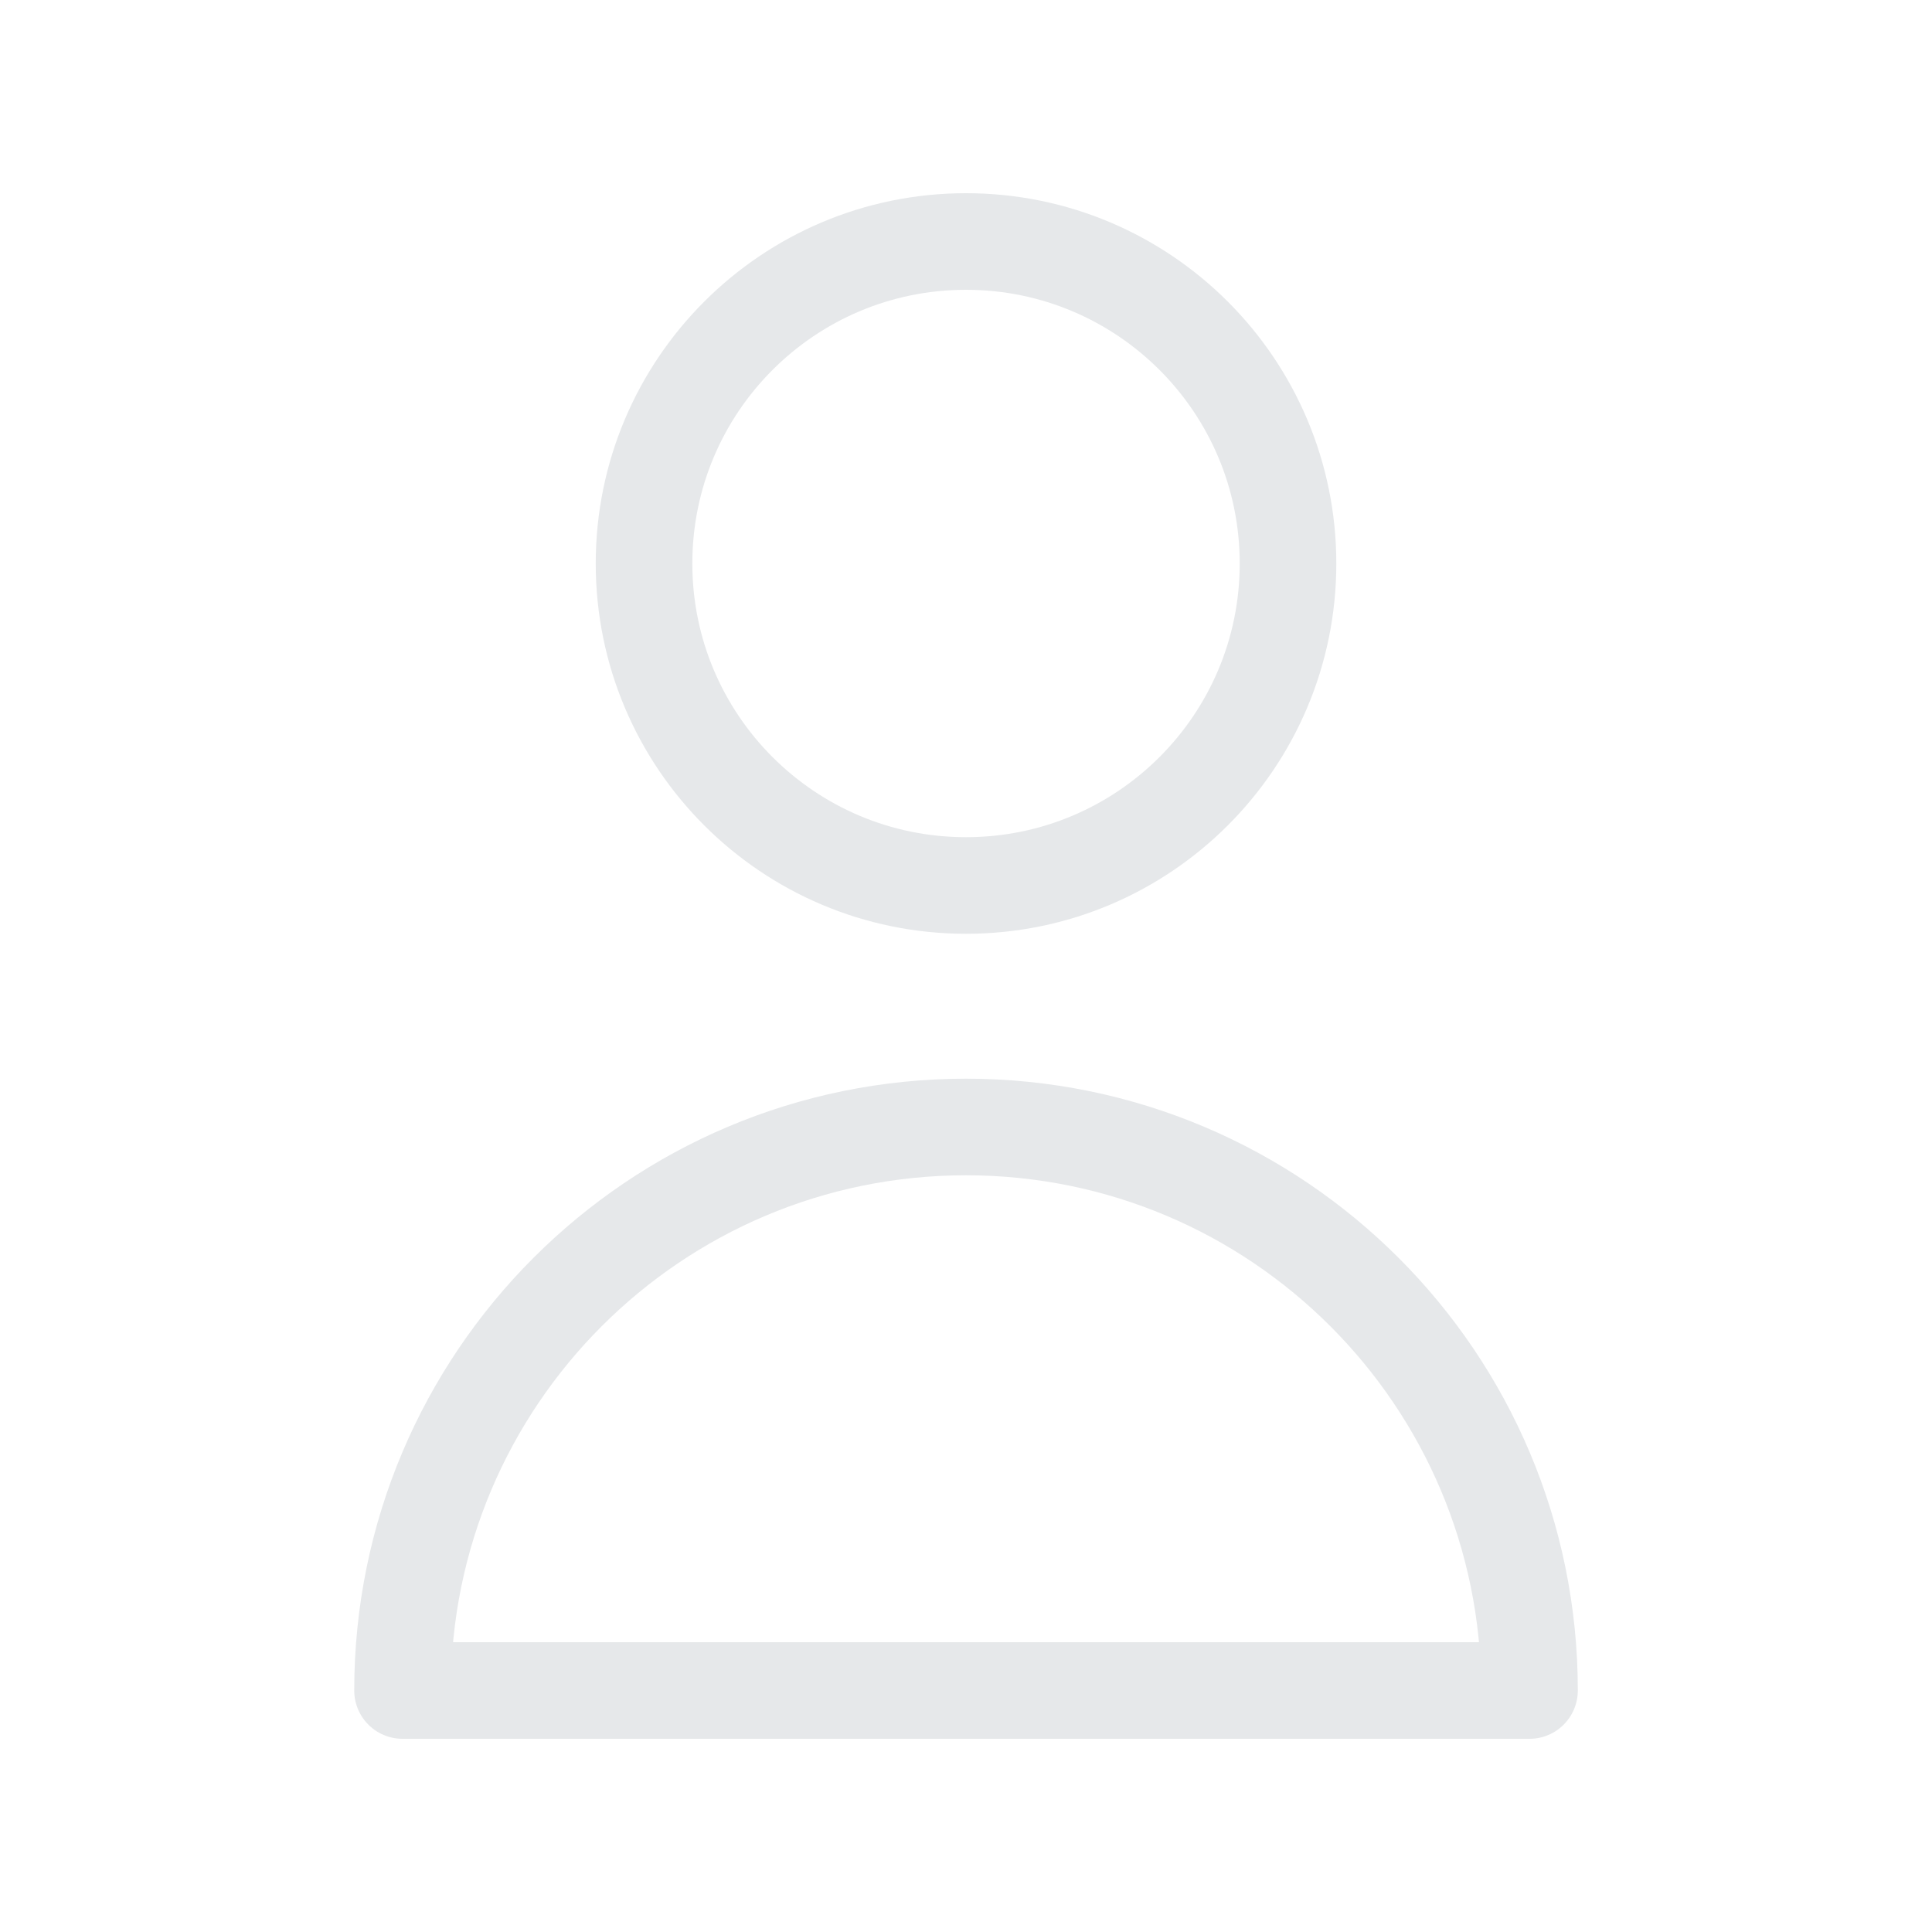 <svg width="40" height="40" viewBox="0 0 40 40" fill="none" xmlns="http://www.w3.org/2000/svg">
<path d="M26.667 11.667C26.667 15.349 23.682 18.333 20 18.333C16.318 18.333 13.334 15.349 13.334 11.667C13.334 7.985 16.318 5 20 5C23.682 5 26.667 7.985 26.667 11.667Z" stroke="#E6E8EA" stroke-width="2" stroke-linecap="round" stroke-linejoin="round"/>
<path d="M20 23.333C13.557 23.333 8.334 28.557 8.334 35H31.667C31.667 28.557 26.444 23.333 20 23.333Z" stroke="#E6E8EA" stroke-width="2" stroke-linecap="round" stroke-linejoin="round"/>
</svg>
